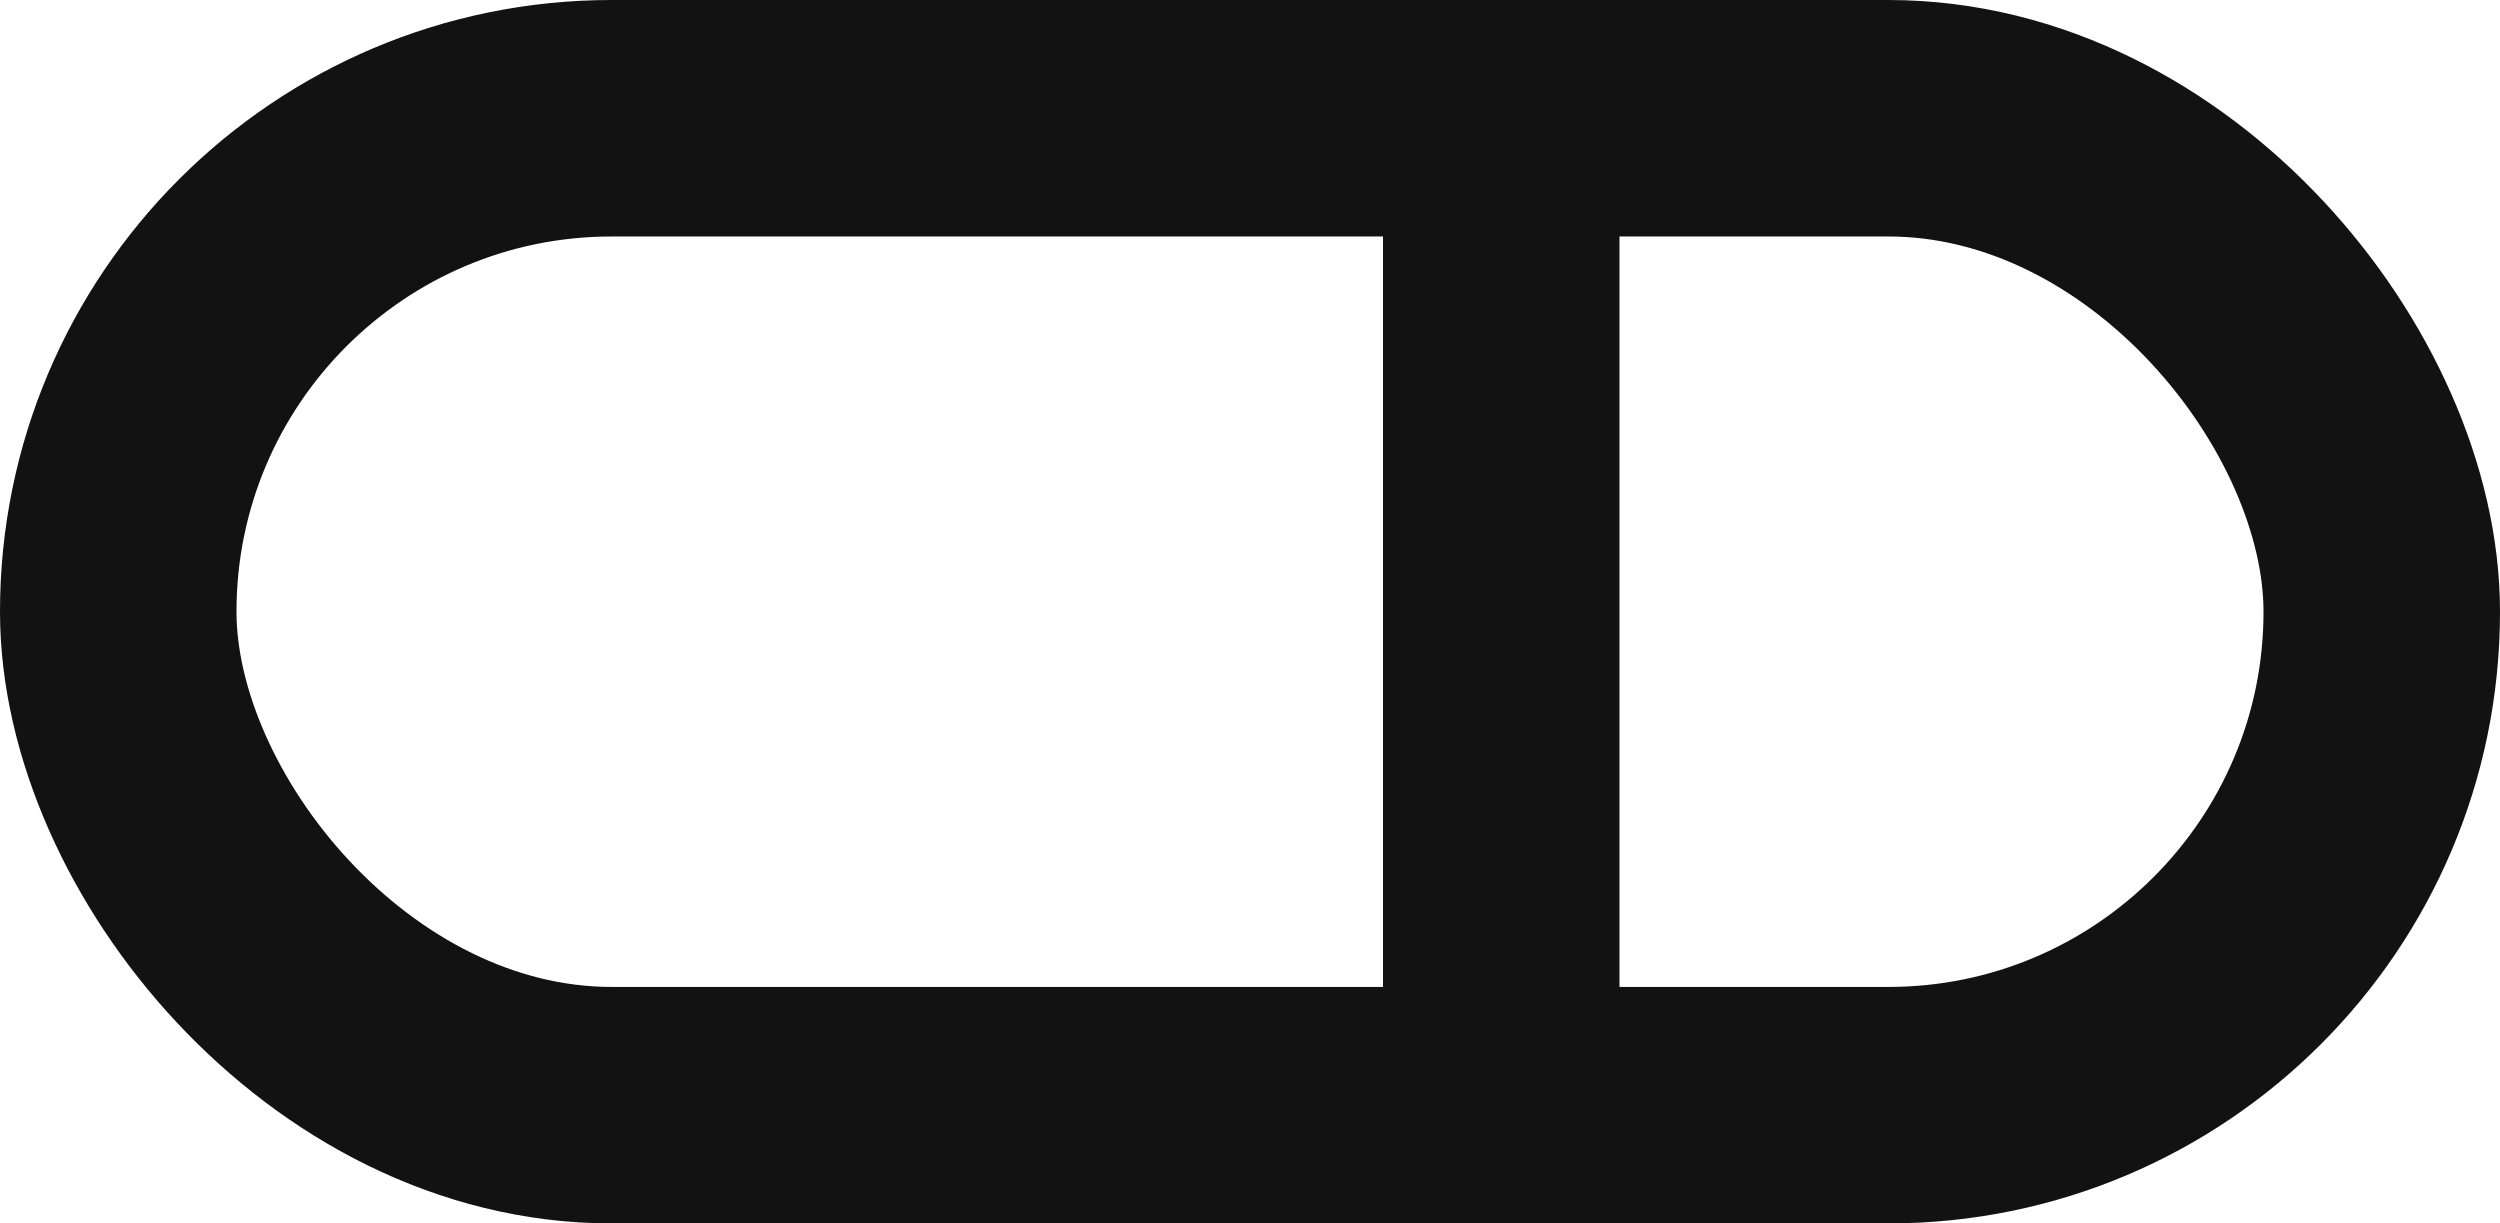 <?xml version="1.0" encoding="UTF-8" standalone="no"?>
<svg
   viewBox="0 0 42.285 20.693"
   fill="none"
   version="1.1"
   id="svg6"
   sodipodi:docname="ultimate-pill-logo.svg"
   width="42.285"
   height="20.693"
   inkscape:version="1.2.2 (1:1.2.2+202212051550+b0a8486541)"
   xmlns:inkscape="http://www.inkscape.org/namespaces/inkscape"
   xmlns:sodipodi="http://sodipodi.sourceforge.net/DTD/sodipodi-0.dtd"
   xmlns="http://www.w3.org/2000/svg"
   xmlns:svg="http://www.w3.org/2000/svg">
   <style>
      rect, line {
         stroke: #131212;
      }

      @media (prefers-color-scheme: dark) {
      rect, line {
        stroke: white;
      }
    }
   </style>
  <defs
     id="defs10" />
  <sodipodi:namedview
     id="namedview8"
     pagecolor="#ffffff"
     bordercolor="#000000"
     borderopacity="0.25"
     inkscape:showpageshadow="2"
     inkscape:pageopacity="0.0"
     inkscape:pagecheckerboard="0"
     inkscape:deskcolor="#d1d1d1"
     showgrid="false"
     inkscape:zoom="7.7058824"
     inkscape:cx="4.9312977"
     inkscape:cy="-1.6870229"
     inkscape:window-width="1920"
     inkscape:window-height="1043"
     inkscape:window-x="0"
     inkscape:window-y="0"
     inkscape:window-maximized="1"
     inkscape:current-layer="svg6" />
  <rect
     x="2"
     y="2"
     width="38.285"
     height="16.693"
     rx="8.346"
     stroke-width="4"
     id="rect2" />
  <line
     x1="25.392"
     y1="0.9"
     x2="25.392"
     y2="17.994"
     stroke-width="4"
     id="line4" />
</svg>

